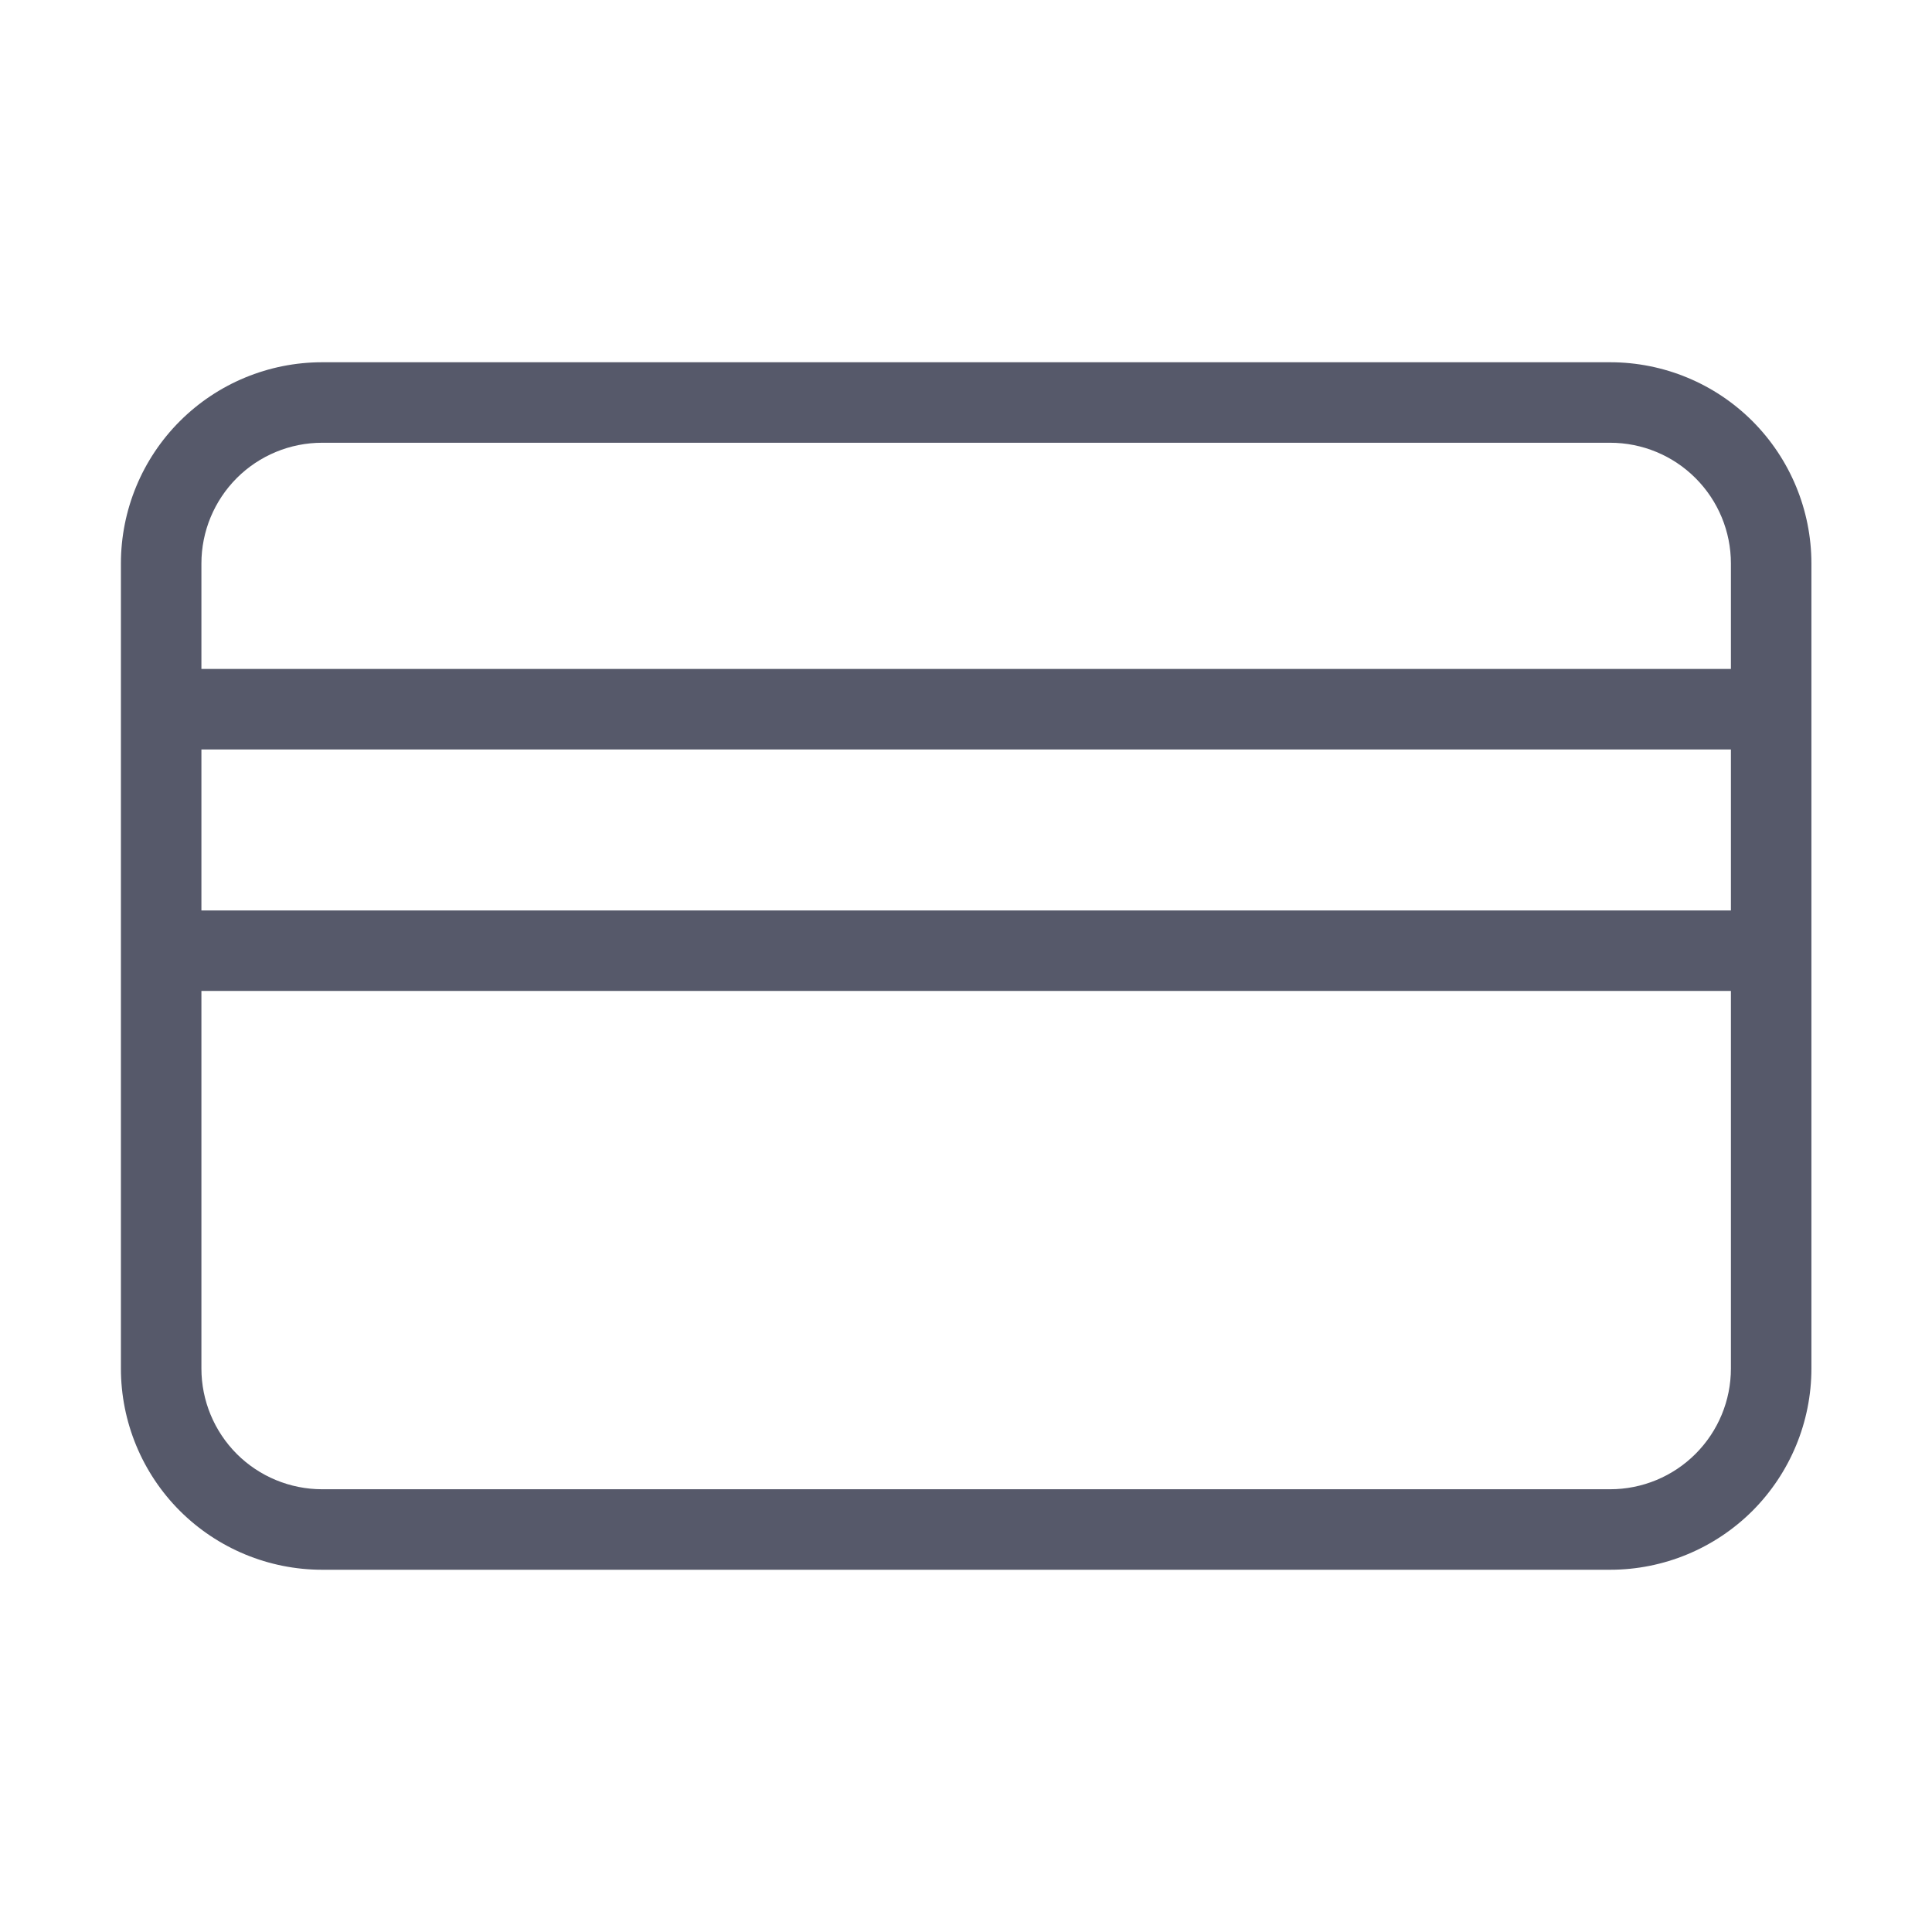 <svg width="24" height="24" viewBox="0 0 24 24" fill="none" xmlns="http://www.w3.org/2000/svg">
<path d="M4.002 19.5C3.339 19.5 2.703 19.236 2.234 18.768C1.765 18.299 1.502 17.663 1.502 17V7C1.502 6.337 1.765 5.701 2.234 5.232C2.703 4.763 3.339 4.5 4.002 4.5H20.002C20.665 4.5 21.301 4.763 21.77 5.232C22.238 5.701 22.502 6.337 22.502 7V17C22.502 17.663 22.238 18.299 21.77 18.768C21.301 19.236 20.665 19.5 20.002 19.5H4.002ZM2.502 17C2.502 17.398 2.66 17.779 2.941 18.061C3.222 18.342 3.604 18.5 4.002 18.5H20.002C20.4 18.5 20.781 18.342 21.062 18.061C21.344 17.779 21.502 17.398 21.502 17V12.31H2.502V17ZM21.502 11.31V9.31H2.502V11.31H21.502ZM21.502 8.31V7C21.502 6.602 21.344 6.221 21.062 5.939C20.781 5.658 20.4 5.5 20.002 5.5H4.002C3.604 5.5 3.222 5.658 2.941 5.939C2.66 6.221 2.502 6.602 2.502 7V8.31H21.502Z" fill="#56596A"/>
</svg>
